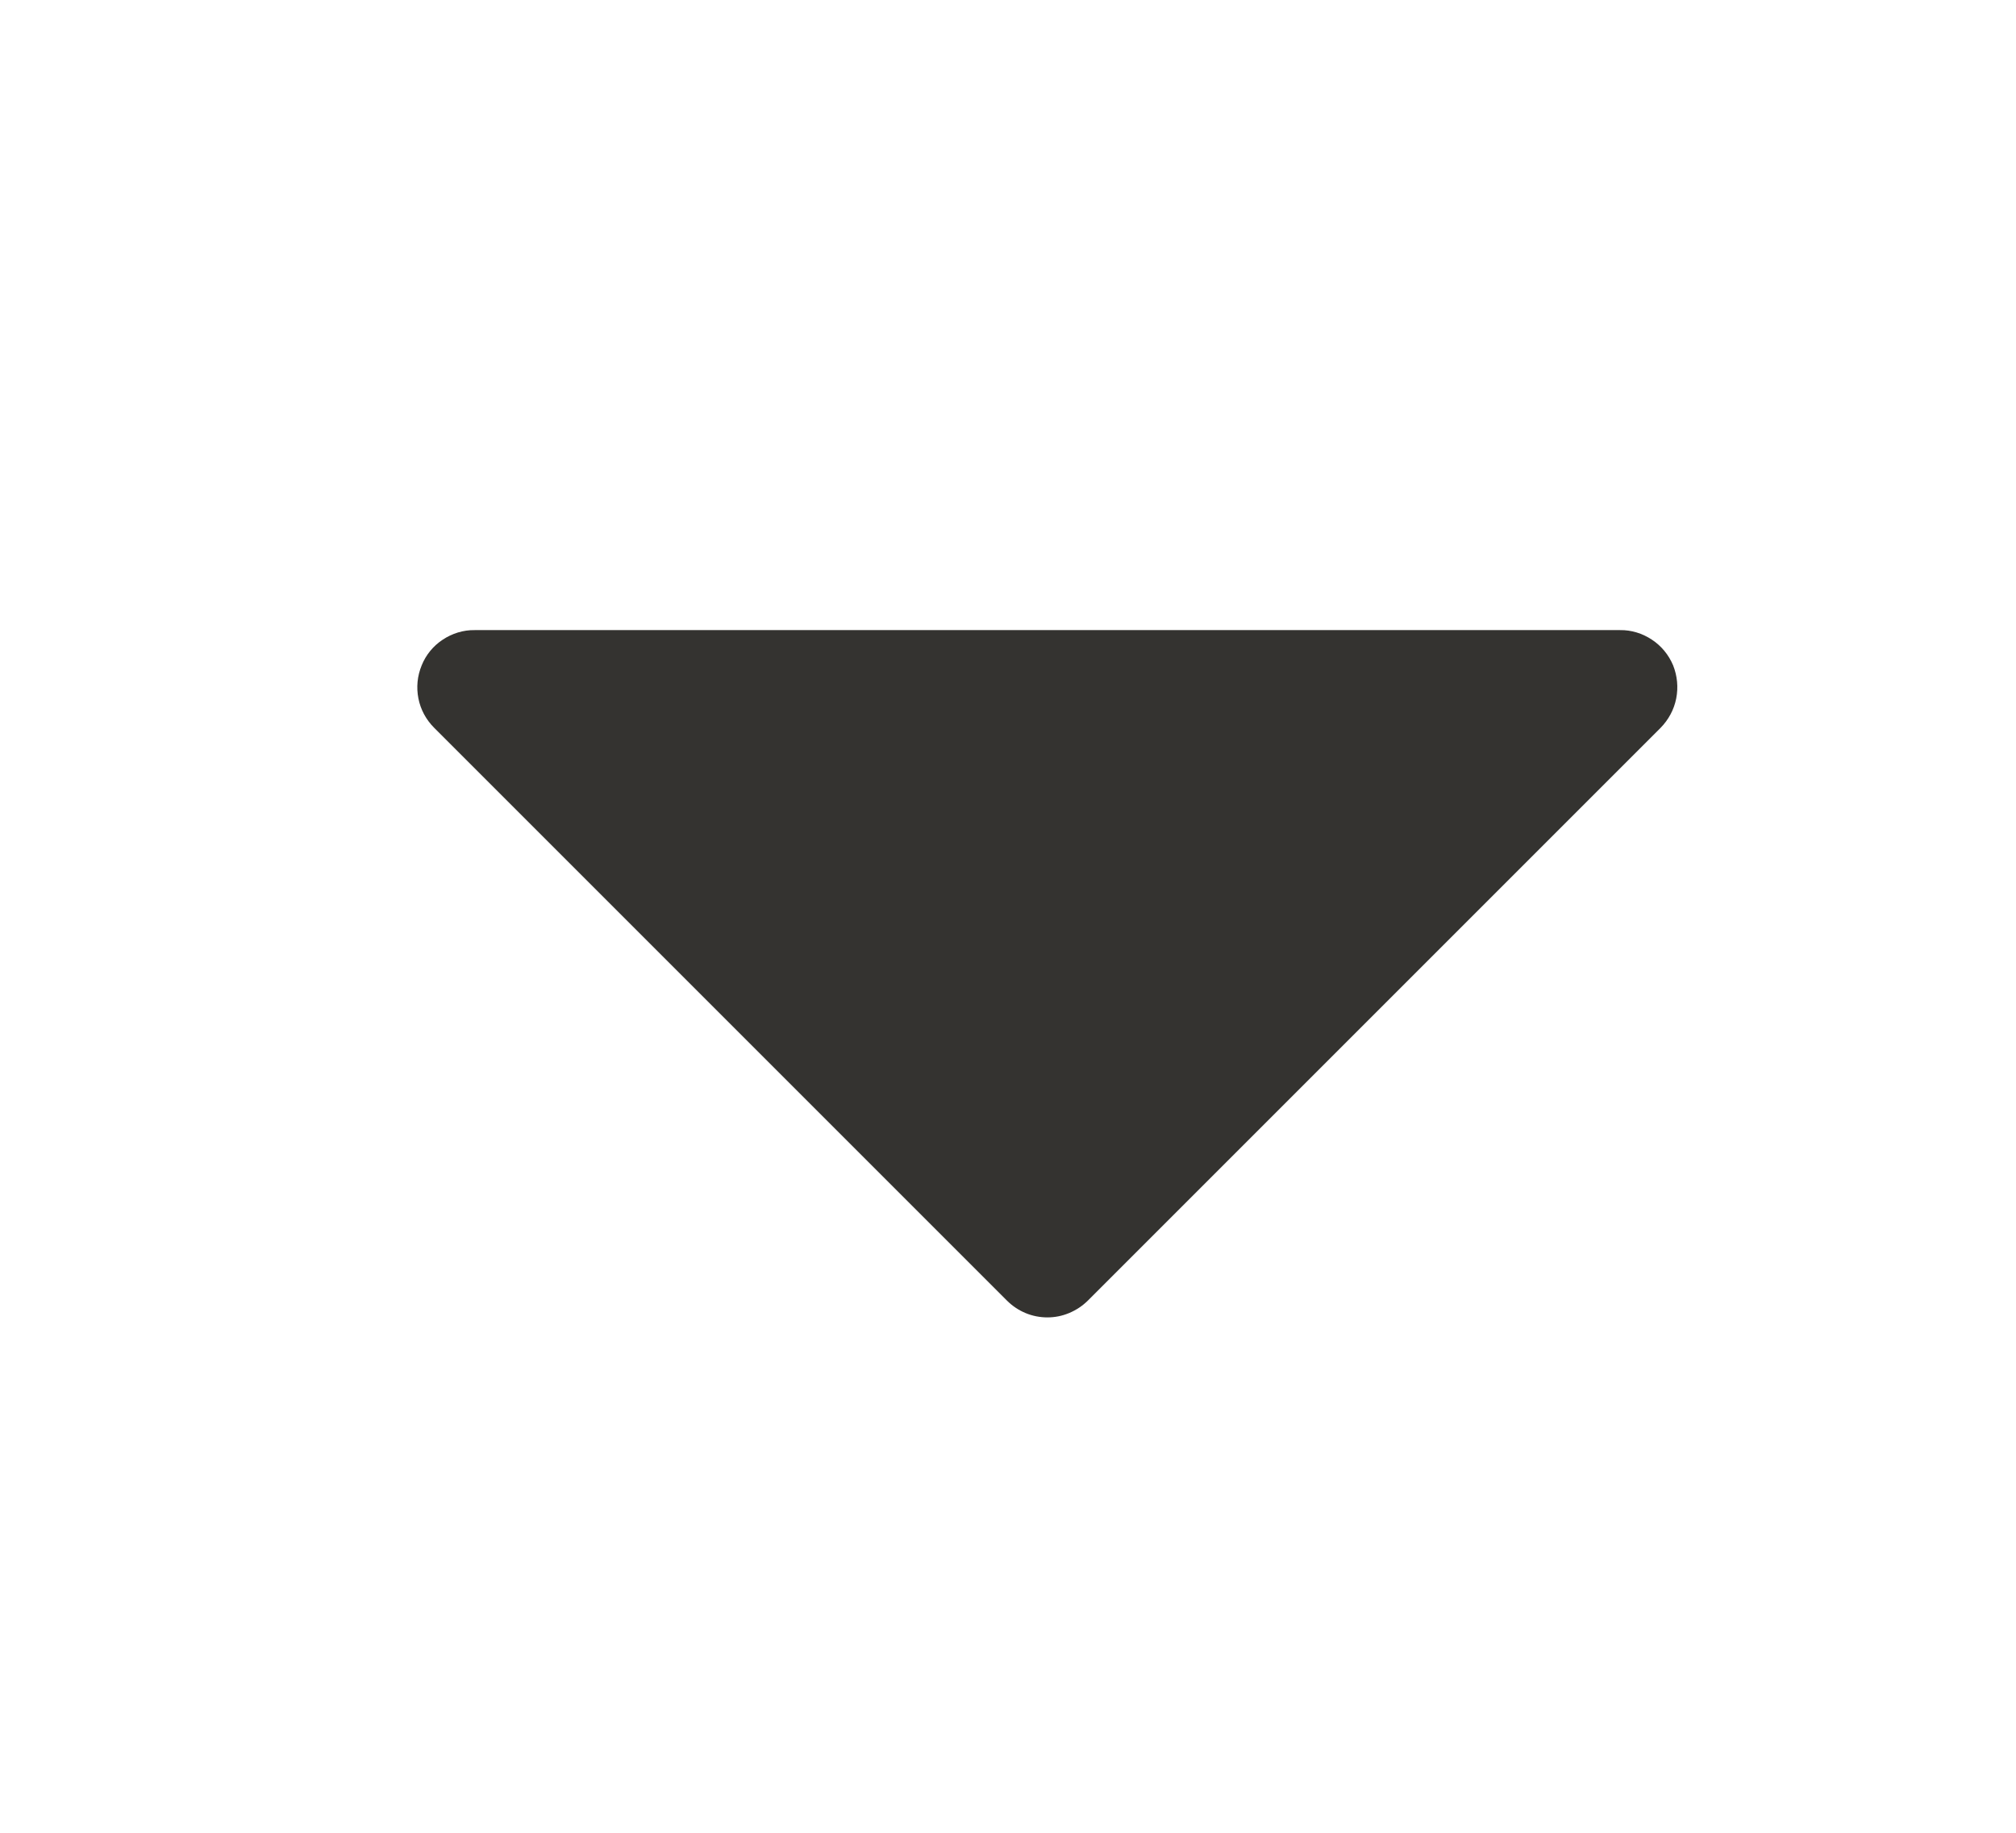 <svg width="11" height="10" viewBox="0 0 11 10" fill="none" xmlns="http://www.w3.org/2000/svg">
<path d="M9.061 3.971L5.936 7.096C5.907 7.125 5.872 7.148 5.834 7.164C5.796 7.18 5.756 7.188 5.715 7.188C5.674 7.188 5.633 7.18 5.595 7.164C5.557 7.148 5.523 7.125 5.494 7.096L2.369 3.971C2.325 3.927 2.295 3.872 2.283 3.811C2.271 3.75 2.277 3.688 2.301 3.63C2.324 3.573 2.364 3.524 2.416 3.49C2.467 3.456 2.528 3.437 2.59 3.438H8.84C8.901 3.437 8.962 3.456 9.013 3.49C9.065 3.524 9.105 3.573 9.129 3.63C9.152 3.688 9.158 3.75 9.146 3.811C9.134 3.872 9.104 3.927 9.061 3.971Z" fill="#343330"/>
</svg>
